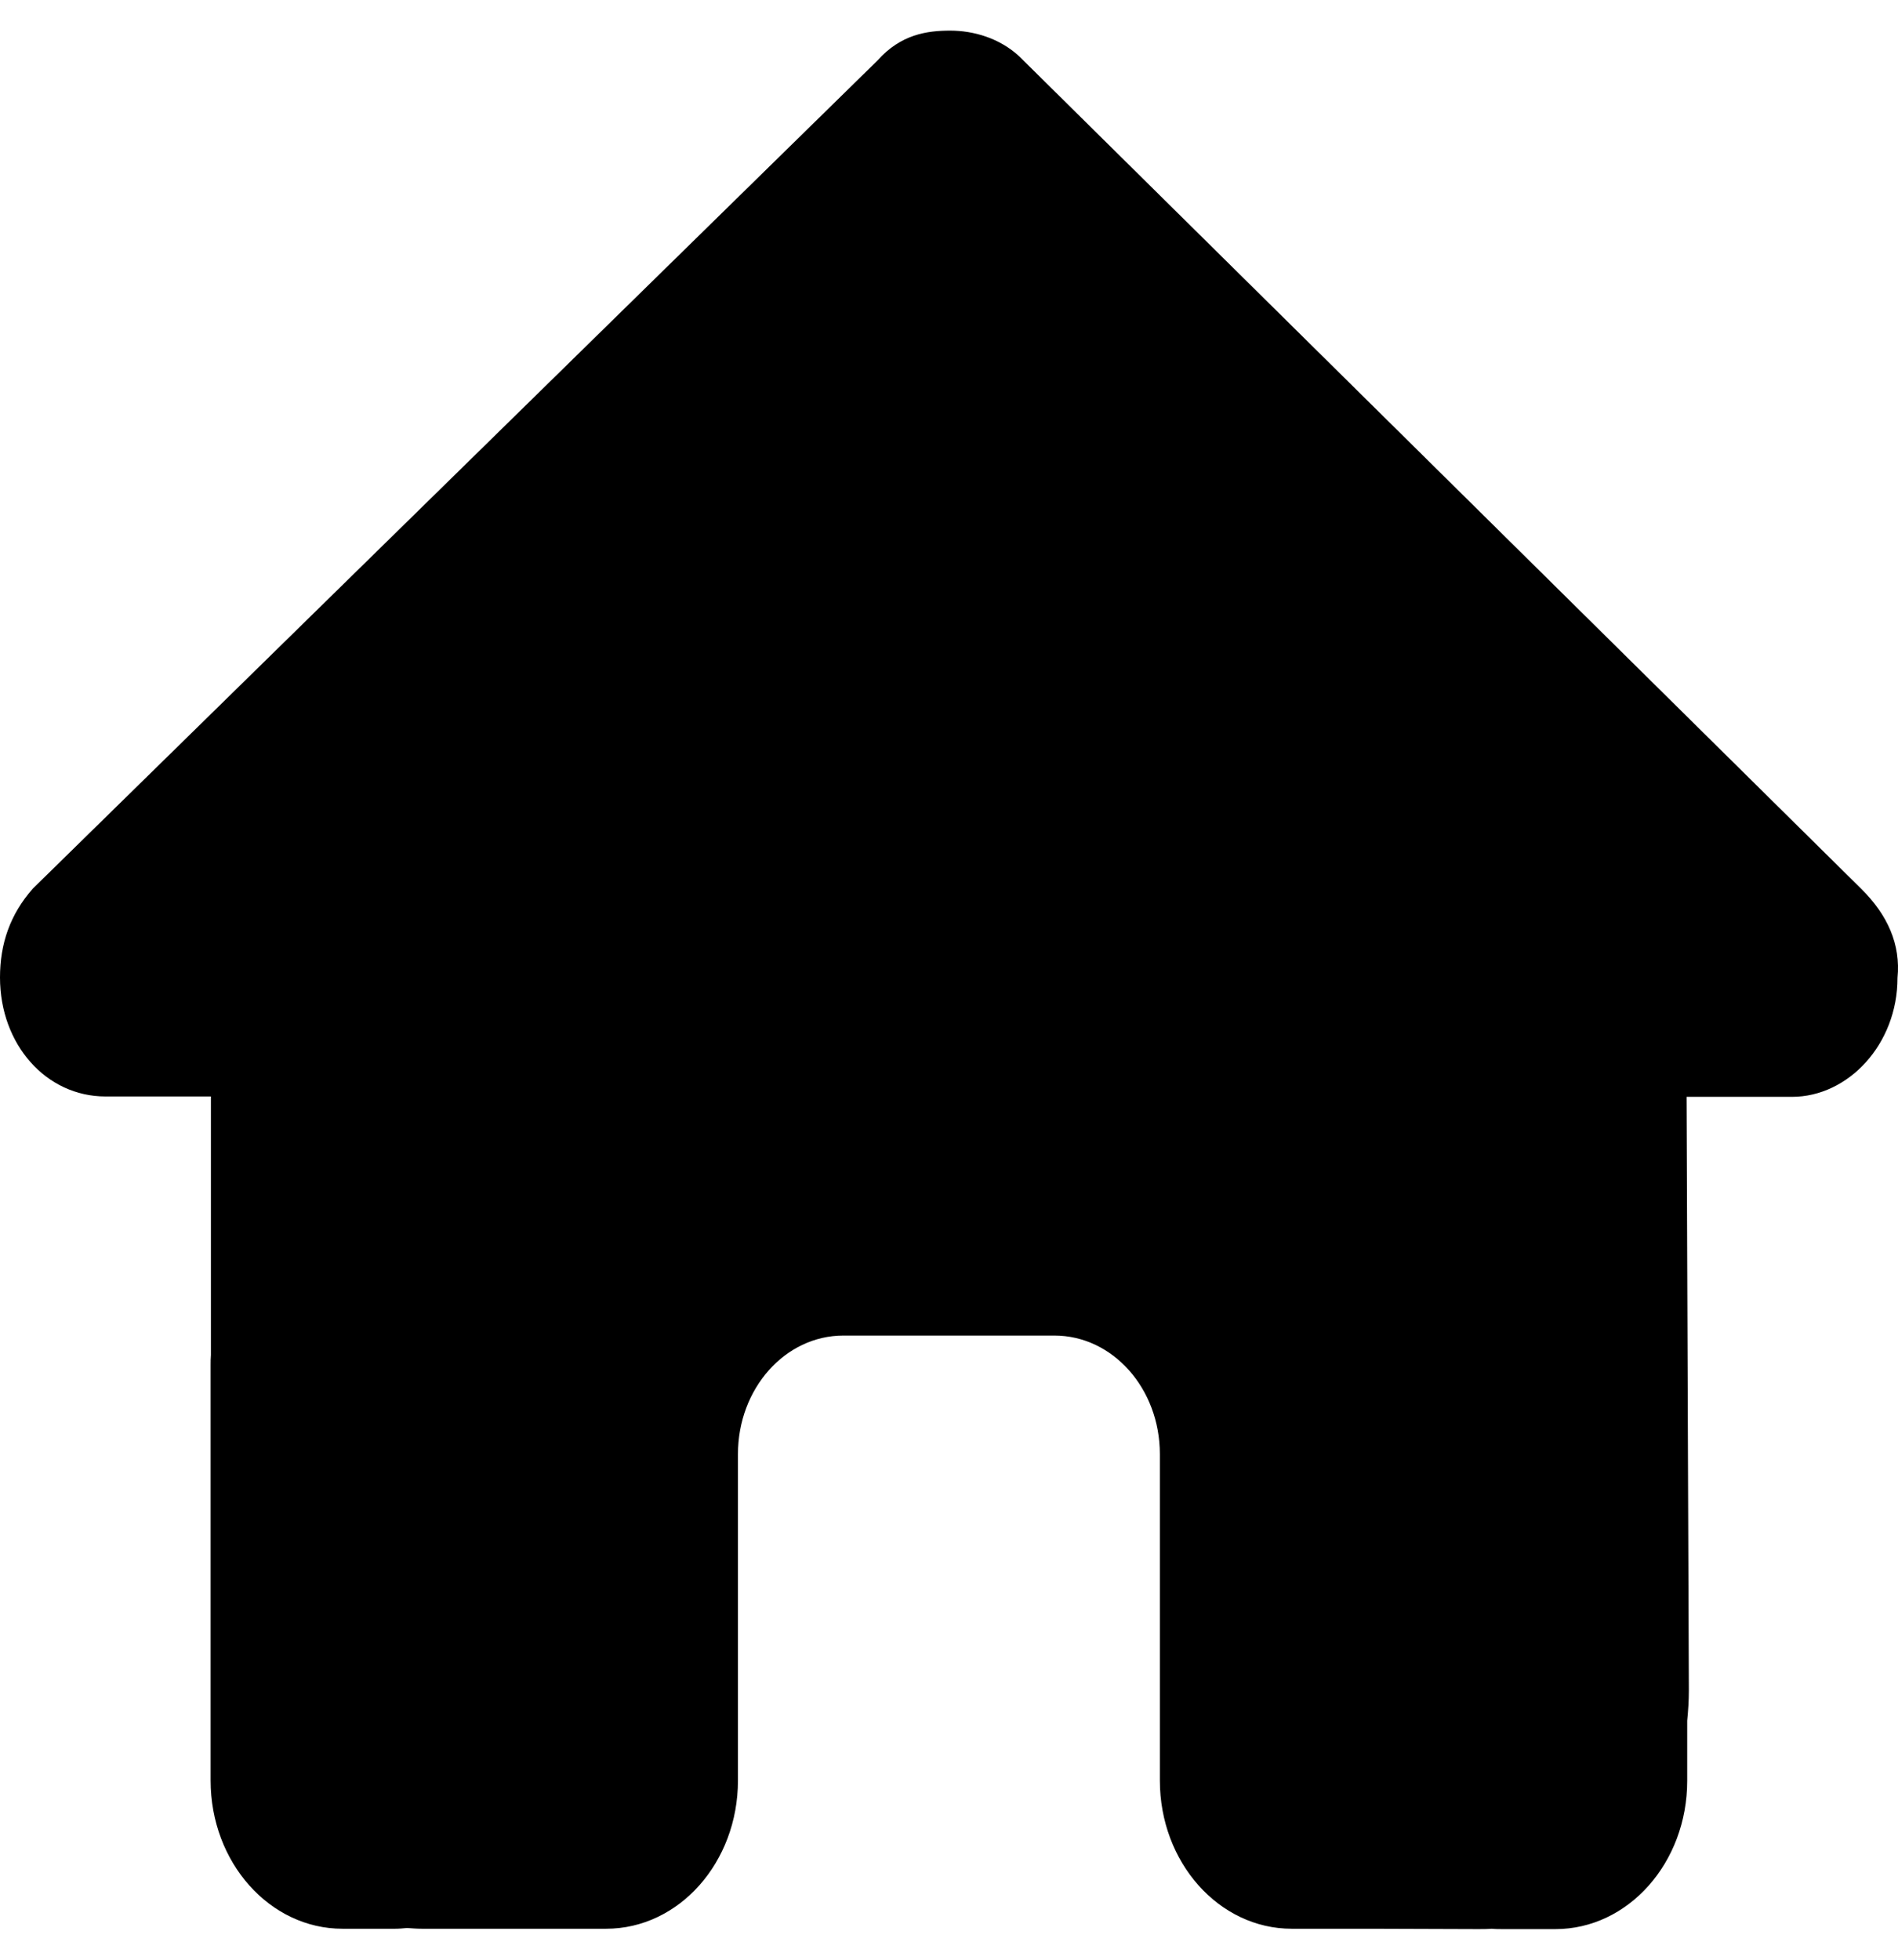 <svg width="31" height="32" viewBox="0 0 31 32" fill="none" xmlns="http://www.w3.org/2000/svg">
<g clip-path="url(#clip0_279_5766)">
<path d="M30.992 15.967C30.992 17.056 30.184 17.91 29.269 17.91H27.547L27.584 27.608C27.584 27.771 27.573 27.934 27.557 28.098V29.079C27.557 30.416 26.594 31.5 25.404 31.5H24.543C24.483 31.5 24.424 31.5 24.365 31.494C24.29 31.5 24.214 31.5 24.139 31.5L22.389 31.494H21.097C19.908 31.494 18.944 30.41 18.944 29.073V27.62V23.745C18.944 22.674 18.174 21.808 17.221 21.808H13.776C12.823 21.808 12.053 22.674 12.053 23.745V27.62V29.073C12.053 30.41 11.09 31.494 9.9 31.494H8.608H6.891C6.81 31.494 6.729 31.488 6.648 31.482C6.584 31.488 6.519 31.494 6.455 31.494H5.593C4.404 31.494 3.44 30.41 3.44 29.073V22.293C3.44 22.238 3.44 22.178 3.445 22.123V17.904H1.723C0.754 17.904 0 17.056 0 15.961C0 15.416 0.162 14.932 0.538 14.508L14.336 0.984C14.713 0.561 15.143 0.5 15.52 0.5C15.897 0.5 16.328 0.621 16.651 0.924L30.4 14.514C30.83 14.938 31.046 15.422 30.992 15.967Z" fill="black"/>
</g>
<defs>
<clipPath id="clip0_279_5766">
<rect width="31" height="31" fill="white" transform="translate(0 0.5)"/>
</clipPath>
</defs>
</svg>